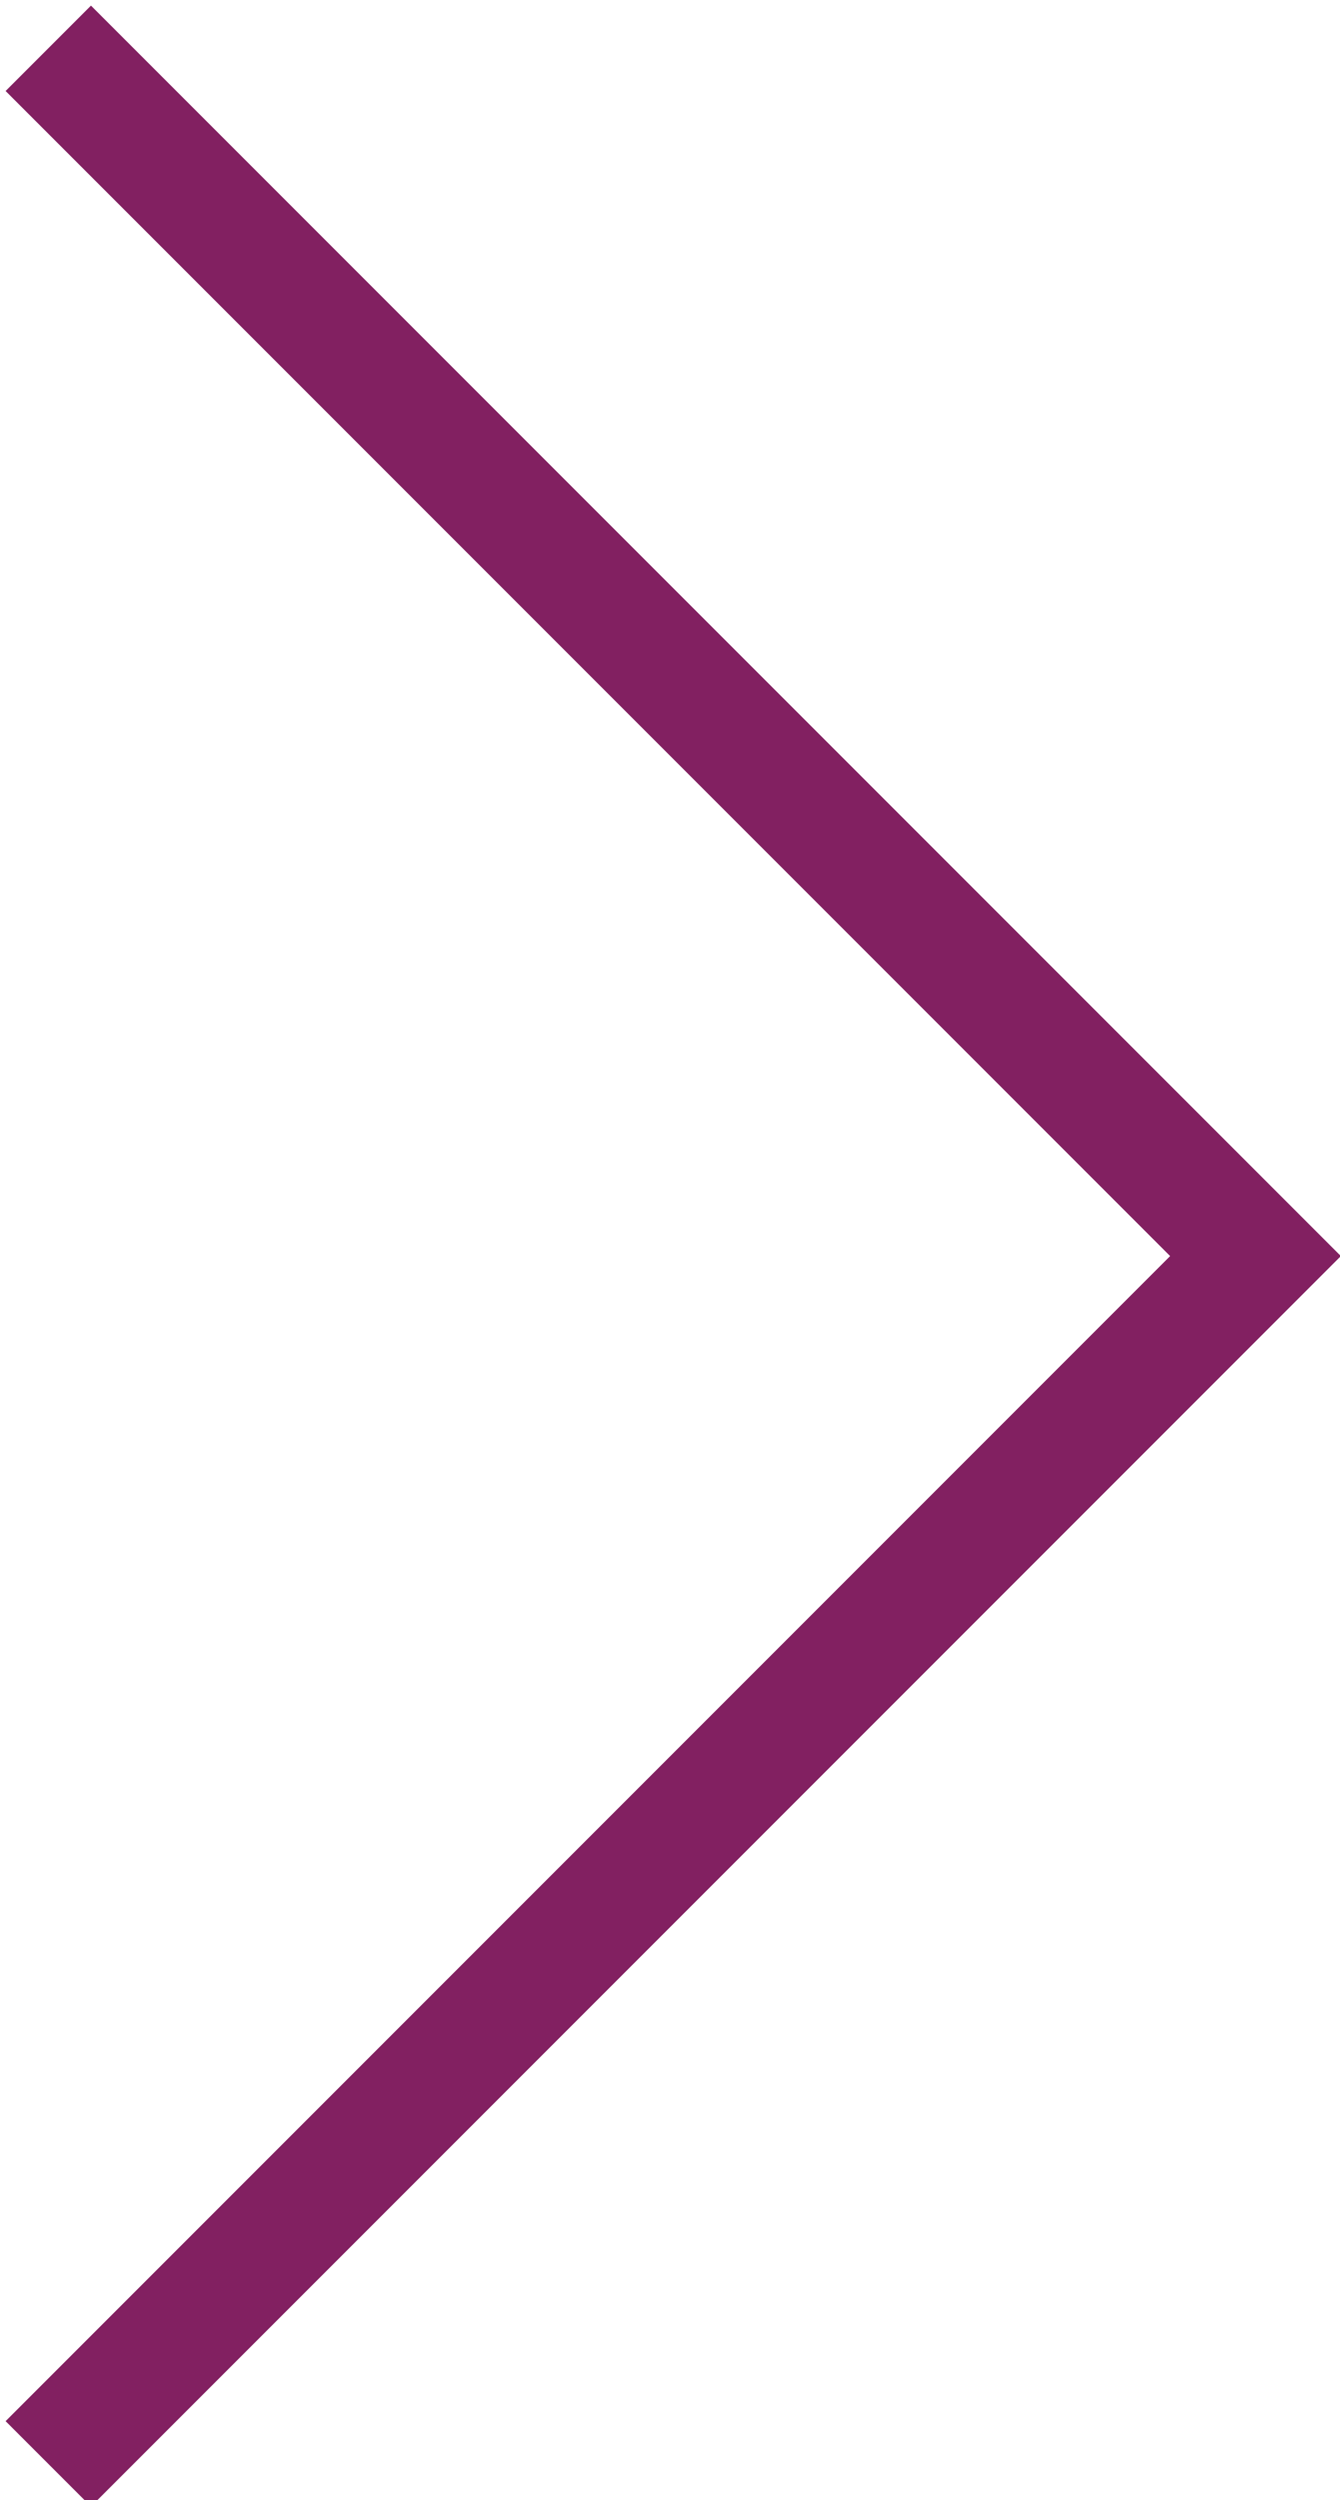 <?xml version="1.0" encoding="utf-8"?>
<!-- Generator: Adobe Illustrator 24.3.0, SVG Export Plug-In . SVG Version: 6.00 Build 0)  -->
<svg version="1.1" xmlns="http://www.w3.org/2000/svg" xmlns:xlink="http://www.w3.org/1999/xlink" x="0px" y="0px"
	 viewBox="0 0 11.1 20.7" style="enable-background:new 0 0 11.1 20.7;" xml:space="preserve">
<style type="text/css">
	.st510{fill:none;stroke:#822061;stroke-miterlimit:10;}
</style>
<g id="Ebene_1">
</g>
<g id="Infotable_Base">
	<polyline class="st510" points="0.4,20.4 10.4,10.4 0.4,0.4 	"/>
</g>
</svg>

